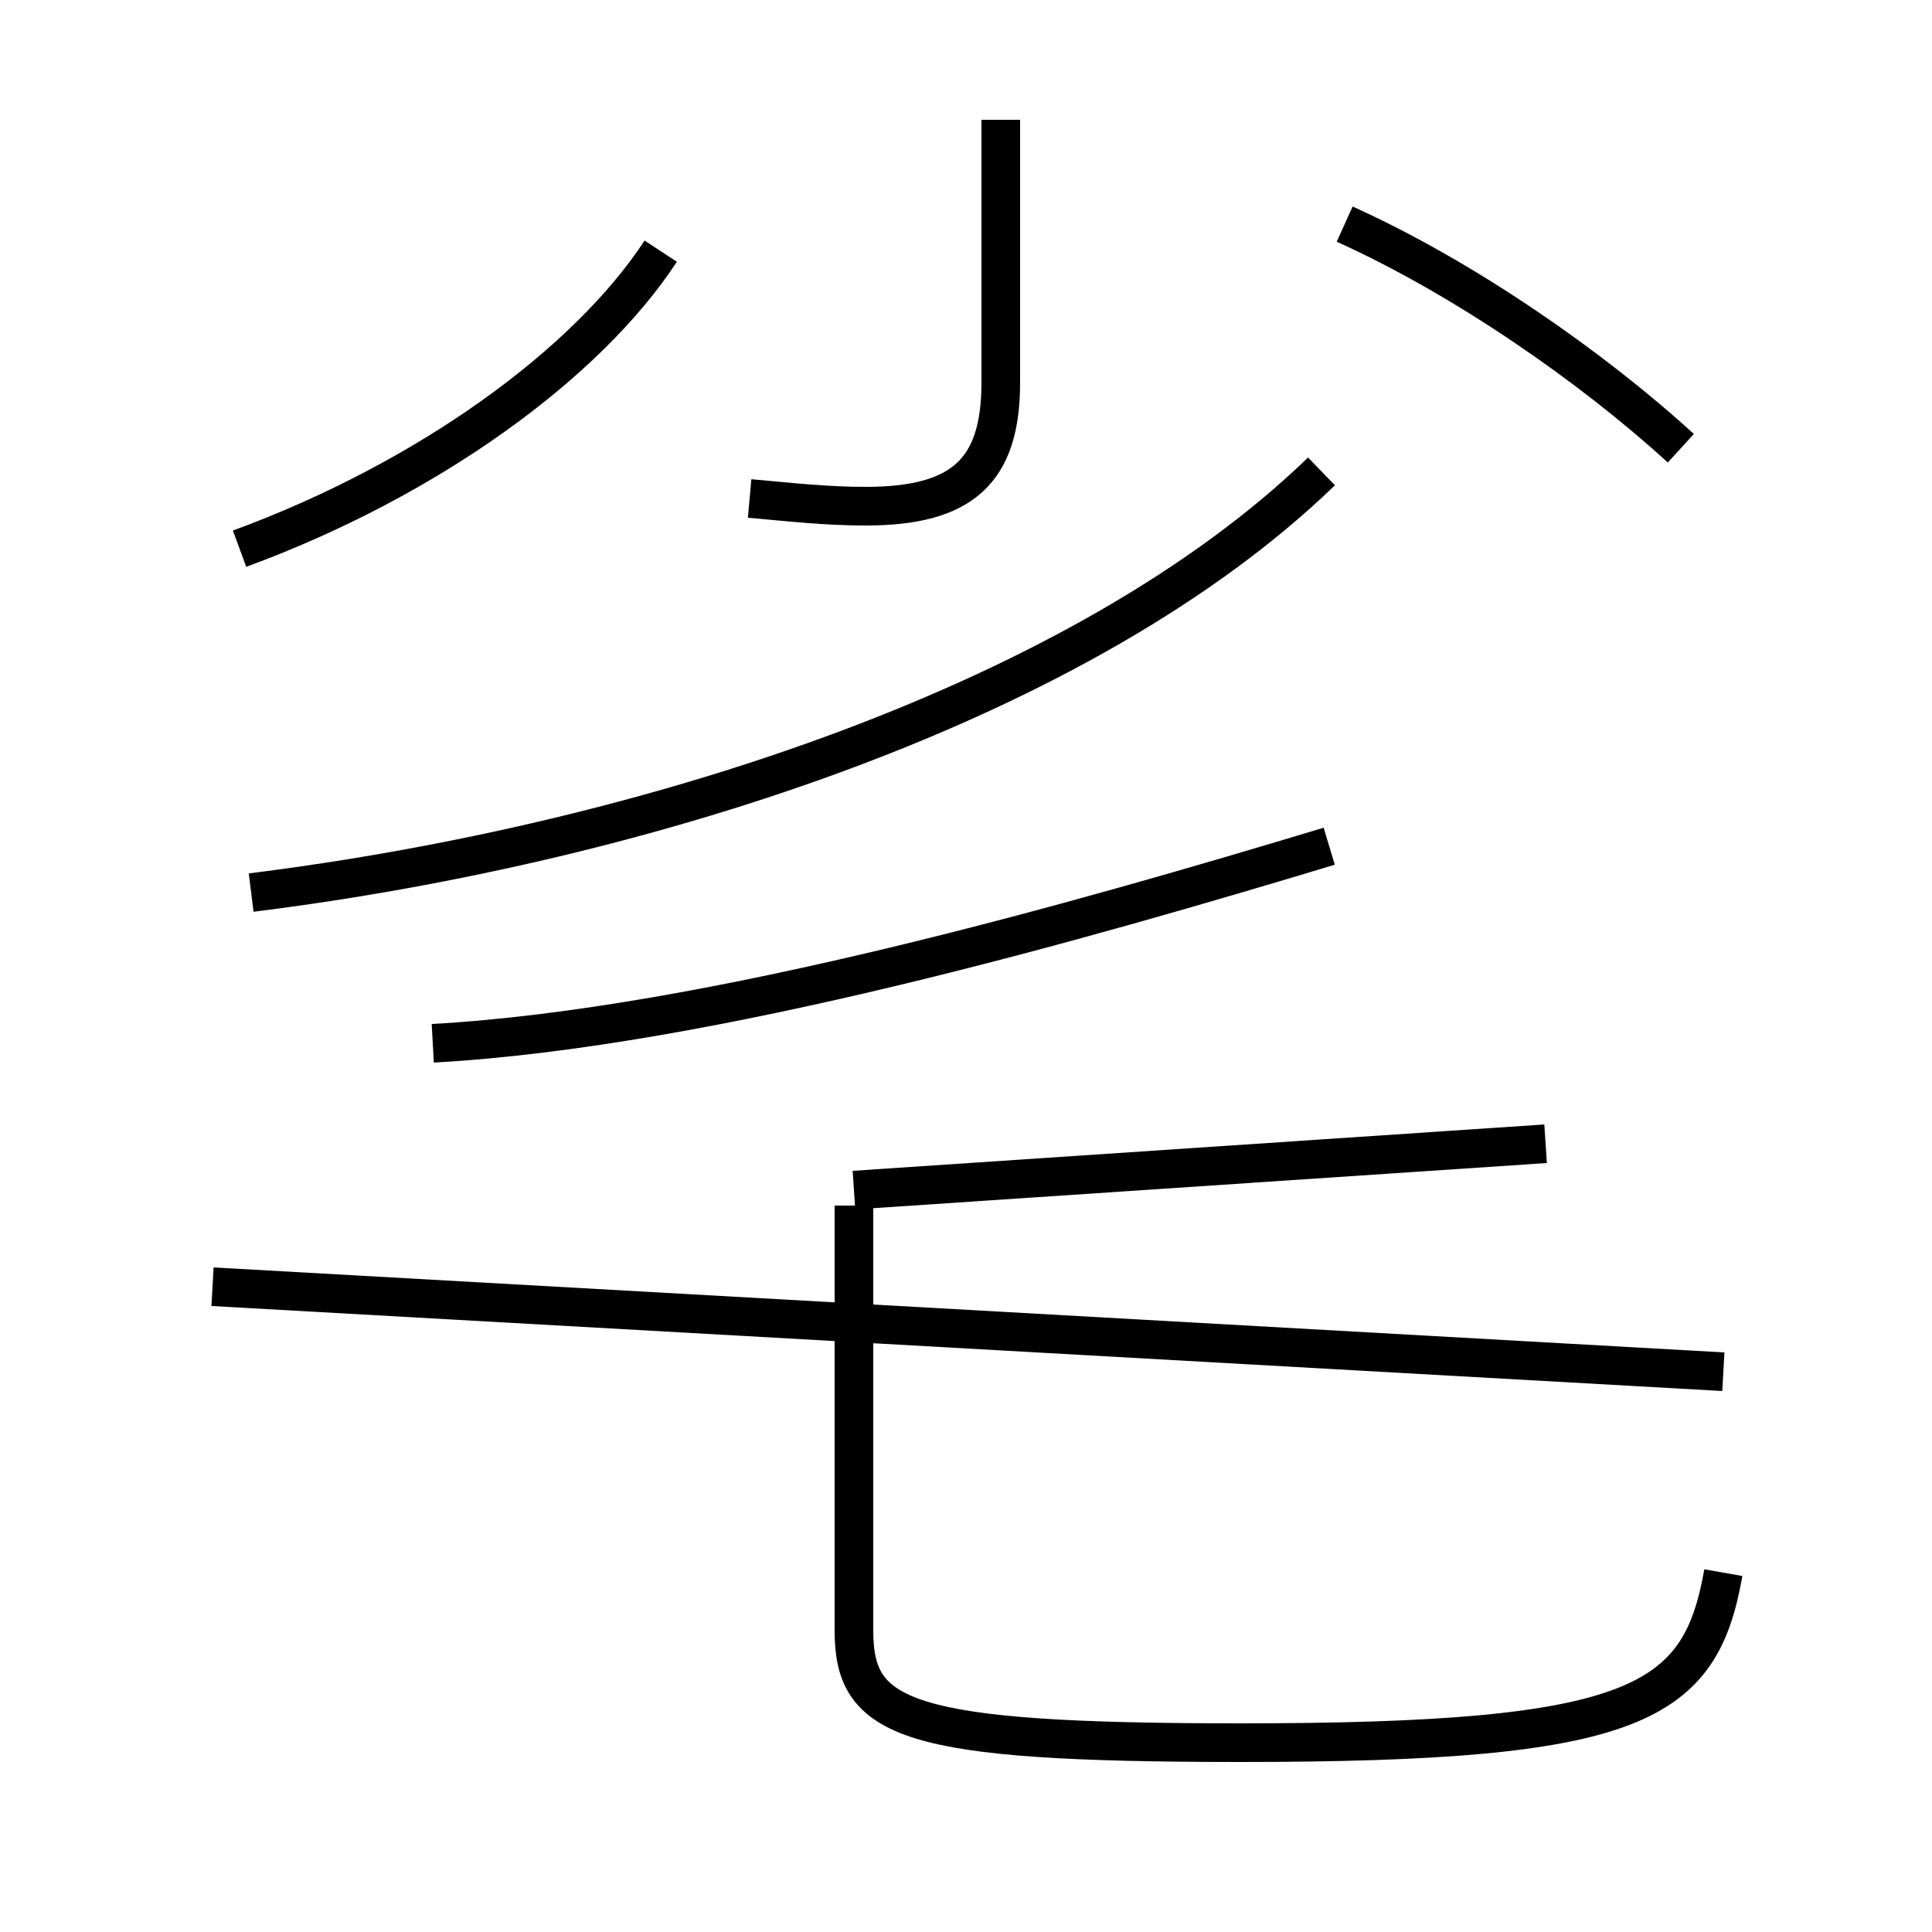 <?xml version='1.0' encoding='utf8'?>
<svg viewBox="0.0 -44.0 50.0 50.0" version="1.1" xmlns="http://www.w3.org/2000/svg">
<rect x="0.0" y="-44.0" width="50.0" height="50.0" fill="#808080" stroke="none"/>
<rect x="-1000" y="-1000" width="2000" height="2000" stroke="white" fill="white"/>
<g style="fill:none; stroke:#000000;  stroke-width:1">
<path d="M 19.4 31.1 C 20.5 31.0 21.4 30.9 22.4 30.9 C 24.9 30.9 25.9 31.8 25.9 34.1 L 25.9 40.9 M 6.2 29.8 C 11.1 31.6 15.2 34.6 17.1 37.5 M 43.5 32.4 C 41.2 34.5 37.9 36.8 34.8 38.2 M 6.5 20.9 C 16.9 22.2 28.1 25.9 34.2 31.8 M 11.2 17.0 C 18.4 17.4 28.1 20.2 34.4 22.1 M 44.6 8.5 L 5.5 10.7 M 44.6 3.3 C 44.0 -0.1 42.4 -1.1 32.1 -1.1 C 23.4 -1.1 22.1 -0.5 22.1 1.8 L 22.1 12.8 M 40.0 14.4 L 22.1 13.2" transform="scale(1, -1)" />
</g>
</svg>